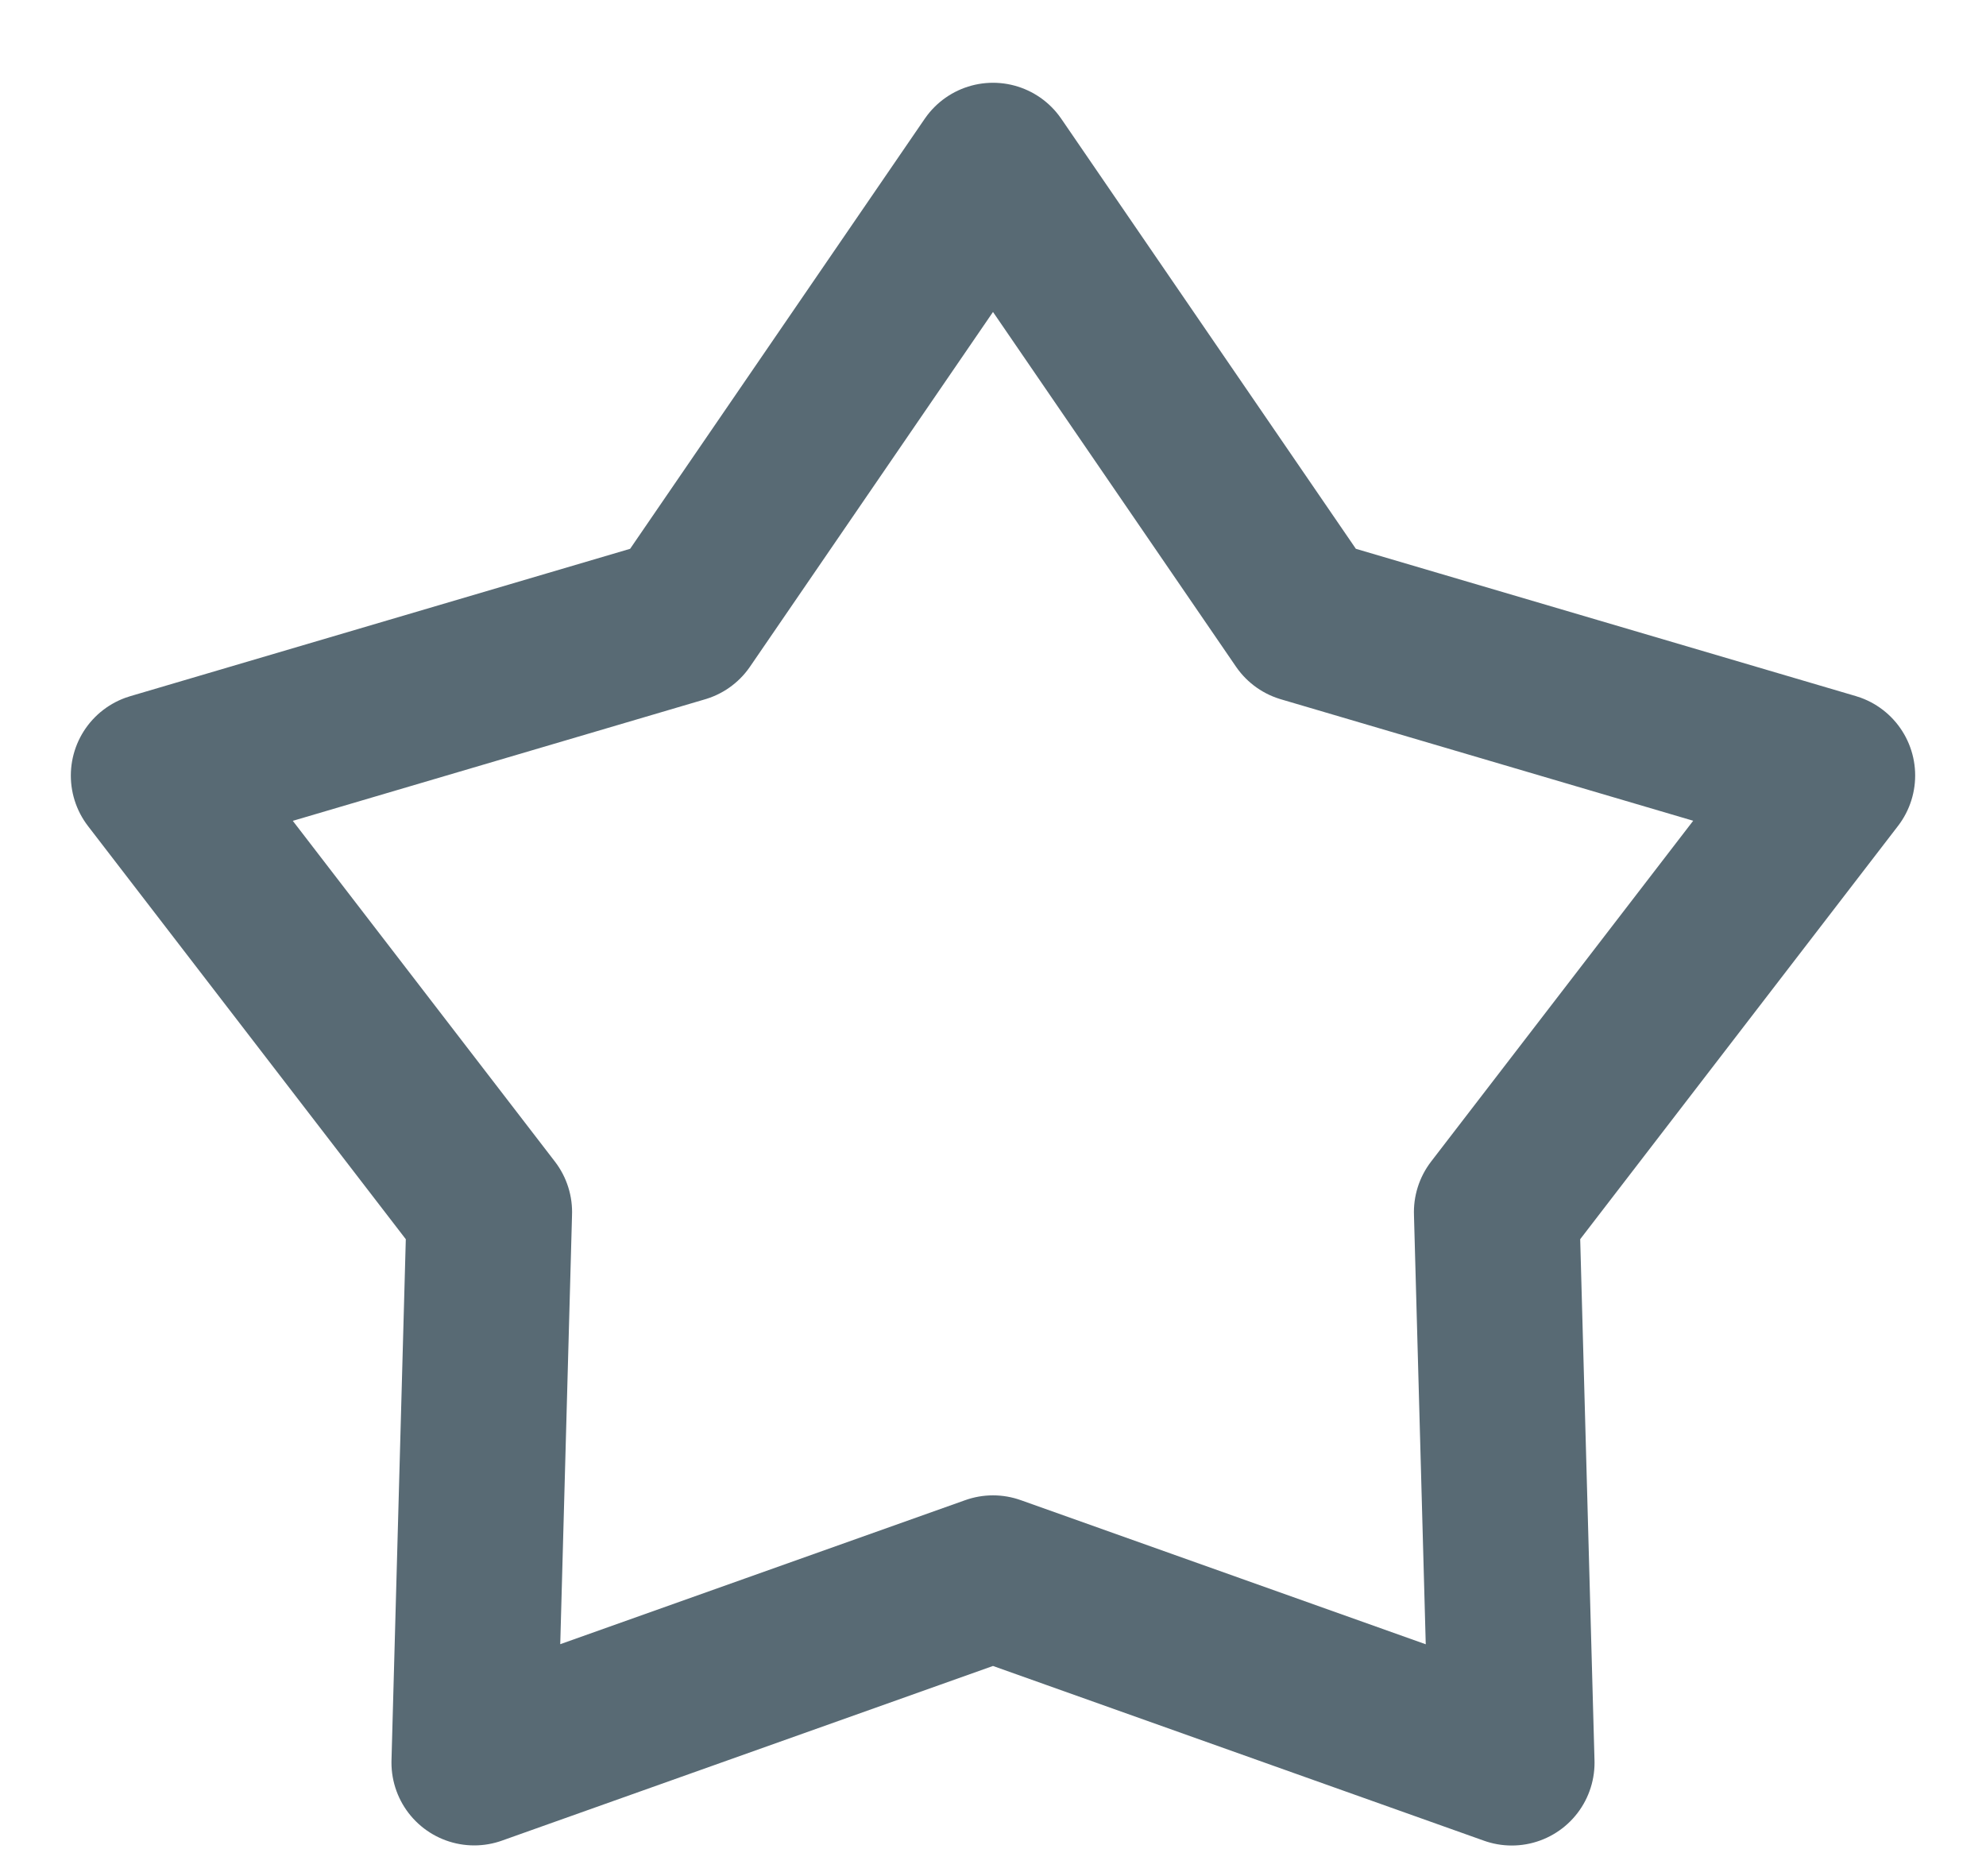<svg width="18" height="17" fill="none" xmlns="http://www.w3.org/2000/svg"><path d="m9 1.5 2.821 4.117 4.787 1.41-3.043 3.956.137 4.99L9 14.3l-4.702 1.672.137-4.989-3.043-3.955 4.787-1.411L9 1.5Z" stroke="#586A74" stroke-width="1.5" stroke-linecap="round" stroke-linejoin="round"/></svg>